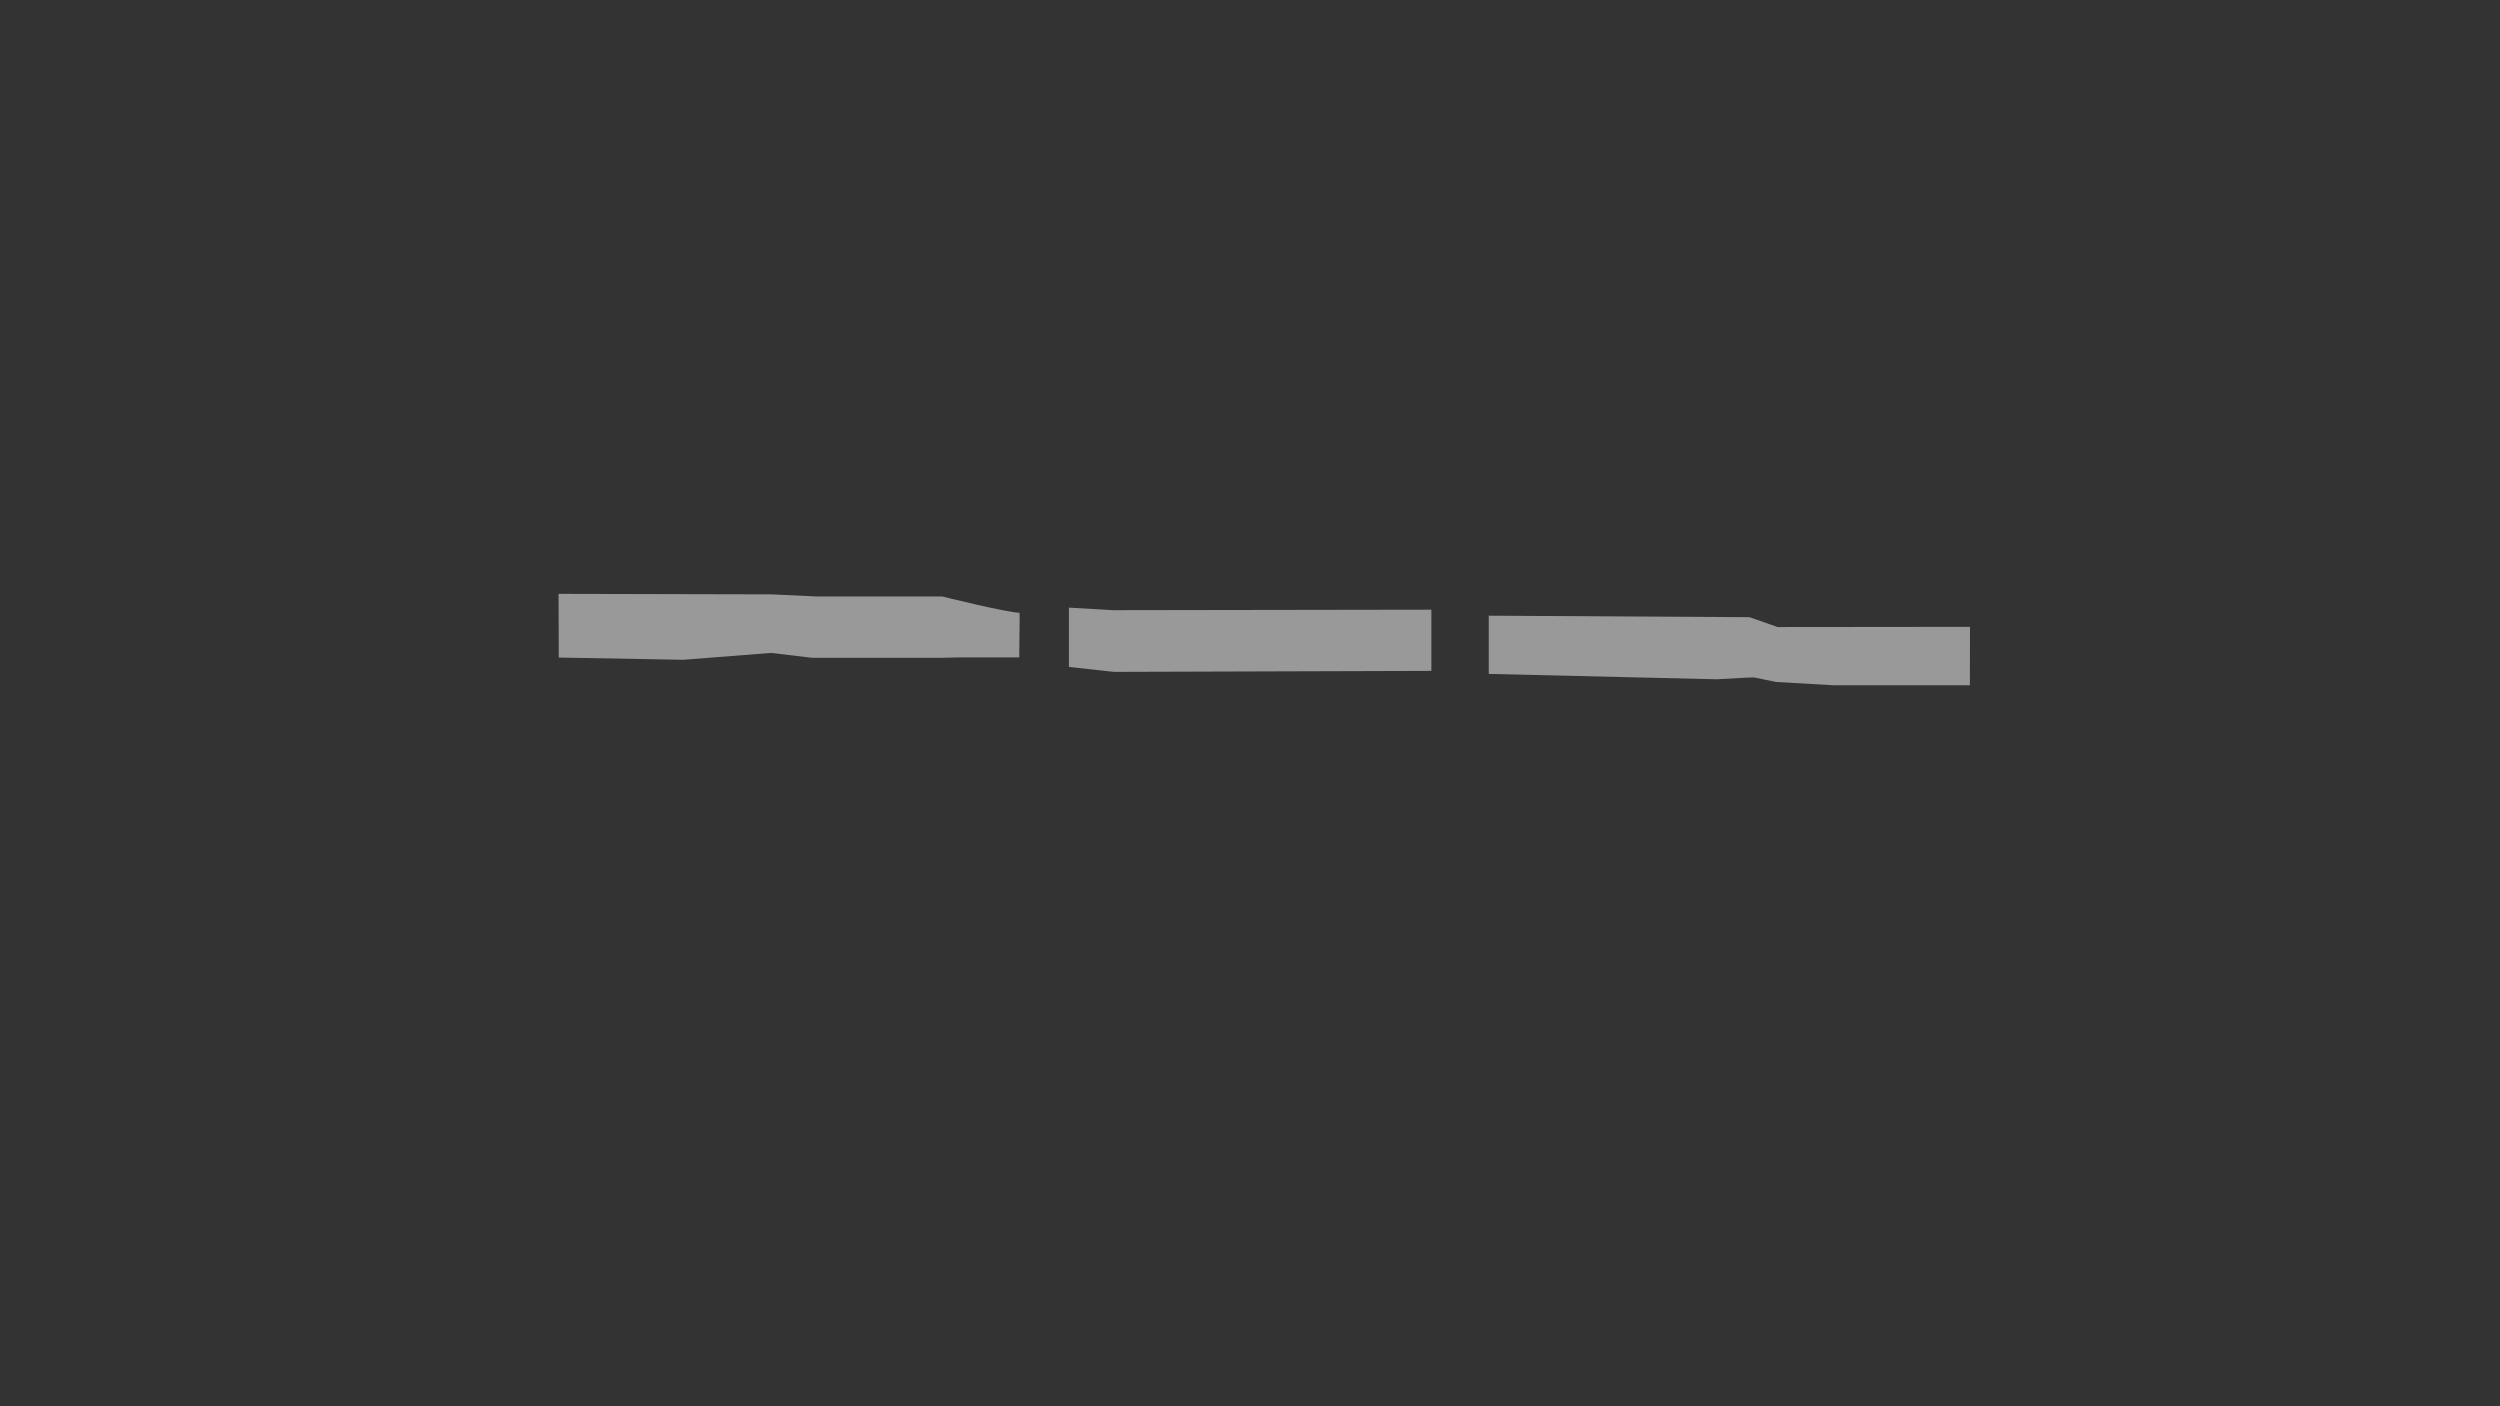 <svg id="Layer_1" data-name="Layer 1" xmlns="http://www.w3.org/2000/svg" viewBox="0 0 1920 1080"><rect x="0" y="0" width="1920" height="1080" fill="#333333" stroke="none"/><defs><style>.cls-1{fill:#fff;opacity:0.5;}</style></defs><path class="cls-1" d="M783.06,476.44l-.28,28.44H737.15l-13.6.31h-100l-31.33-3.75-67.42,5.27L429.13,505q-.08-24.45-.16-48.91l163.27.38,34.39,1.6h96.92s49.44,12.32,59.51,12.55C782.9,472.49,783.21,474.6,783.06,476.44Z"/><path class="cls-1" d="M820.92,466.66v45.55L855.47,516l243.82-.76v-47l-244.43.38Z"/><path class="cls-1" d="M1512.87,526.27h-105l-43.79-2.52-16.82-3.44-4.87.07h0l-24.14,1.31-174.88-4.13V472.85L1343.65,474l21.55,7.57,147.75-.15Z"/></svg>